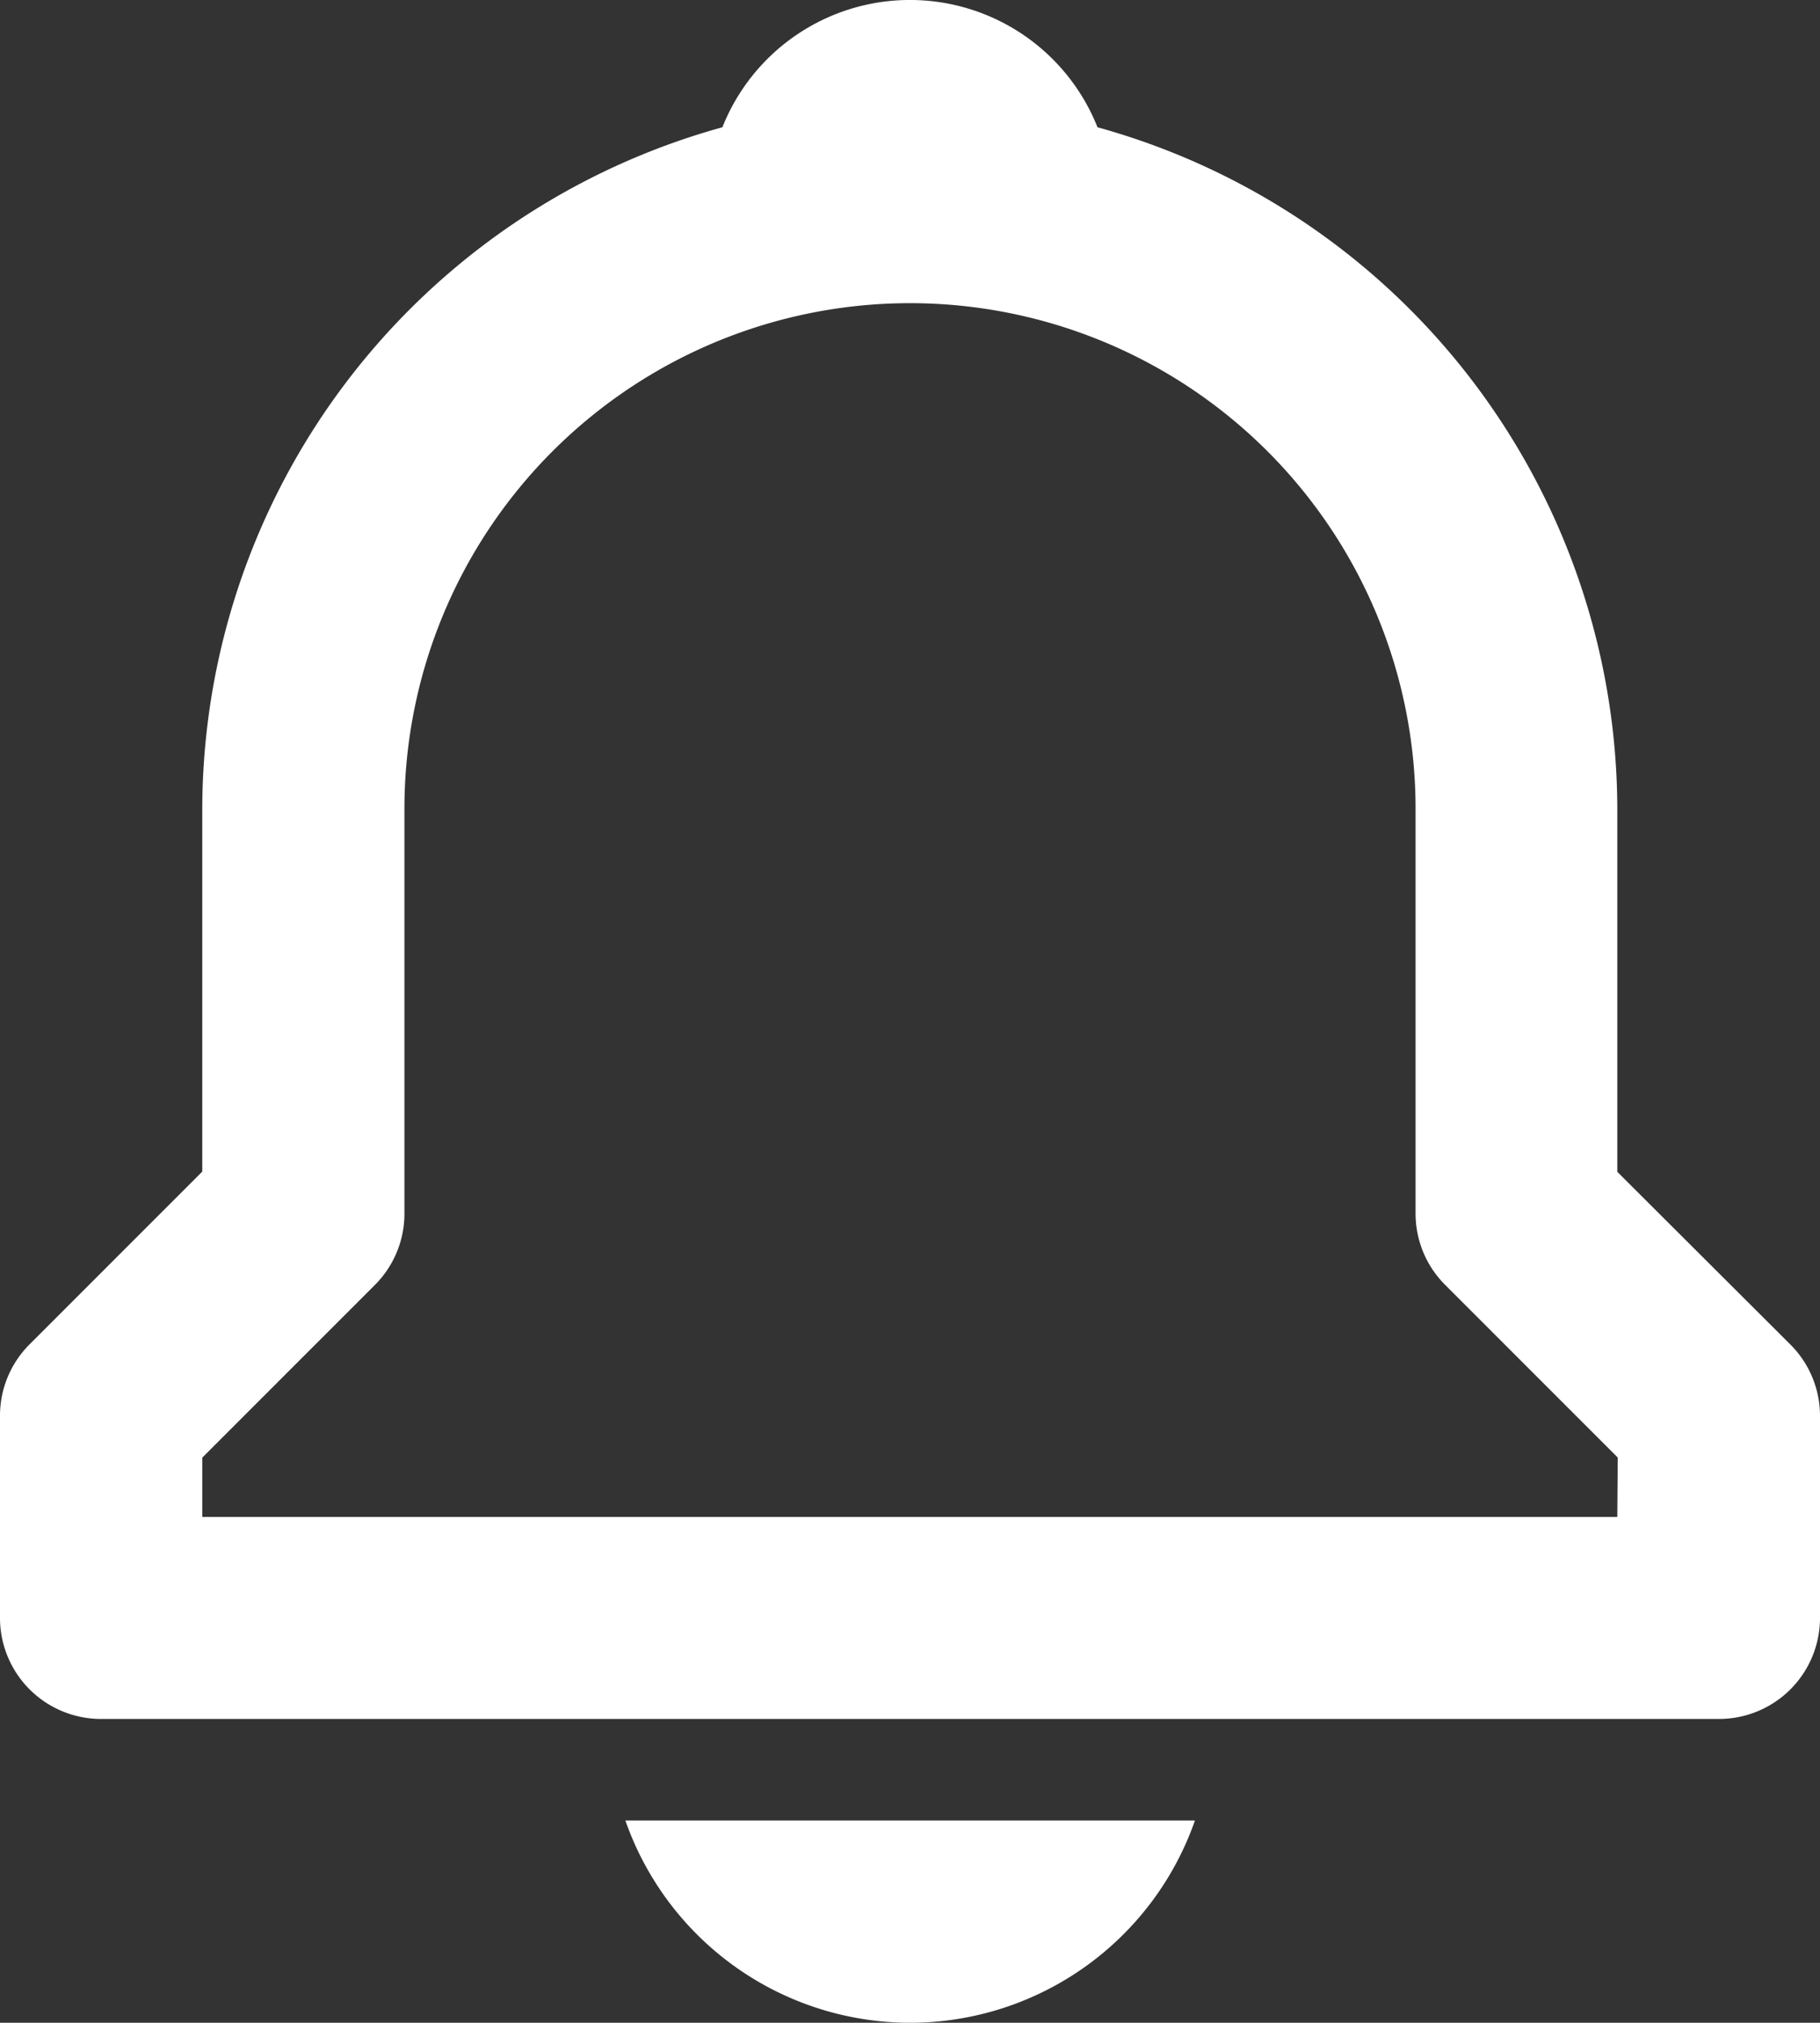 <svg xmlns="http://www.w3.org/2000/svg" width="16.88" height="18.755" viewBox="0 0 16.88 18.755">
    <rect x="0" y="0" width="16.88" height="18.755" fill="#333333" stroke="none"/>
    <path id="bx-bell" fill="#fff" d="M18 12.865V9.5a6.57 6.57 0 0 0-4.821-6.32 1.872 1.872 0 0 0-3.479 0A6.571 6.571 0 0 0 4.876 9.5v3.363l-1.6 1.6a.934.934 0 0 0-.276.666V17a.937.937 0 0 0 .938.938h15A.937.937 0 0 0 19.88 17v-1.871a.934.934 0 0 0-.275-.663zm0 3.2H4.876v-.55l1.6-1.6a.934.934 0 0 0 .275-.663V9.5a4.689 4.689 0 0 1 9.378 0v3.751a.934.934 0 0 0 .275.663l1.6 1.6zm-6.56 4.69a2.8 2.8 0 0 0 2.643-1.876H8.8a2.8 2.8 0 0 0 2.64 1.876z" transform="translate(-3 -2)"/>
</svg>
